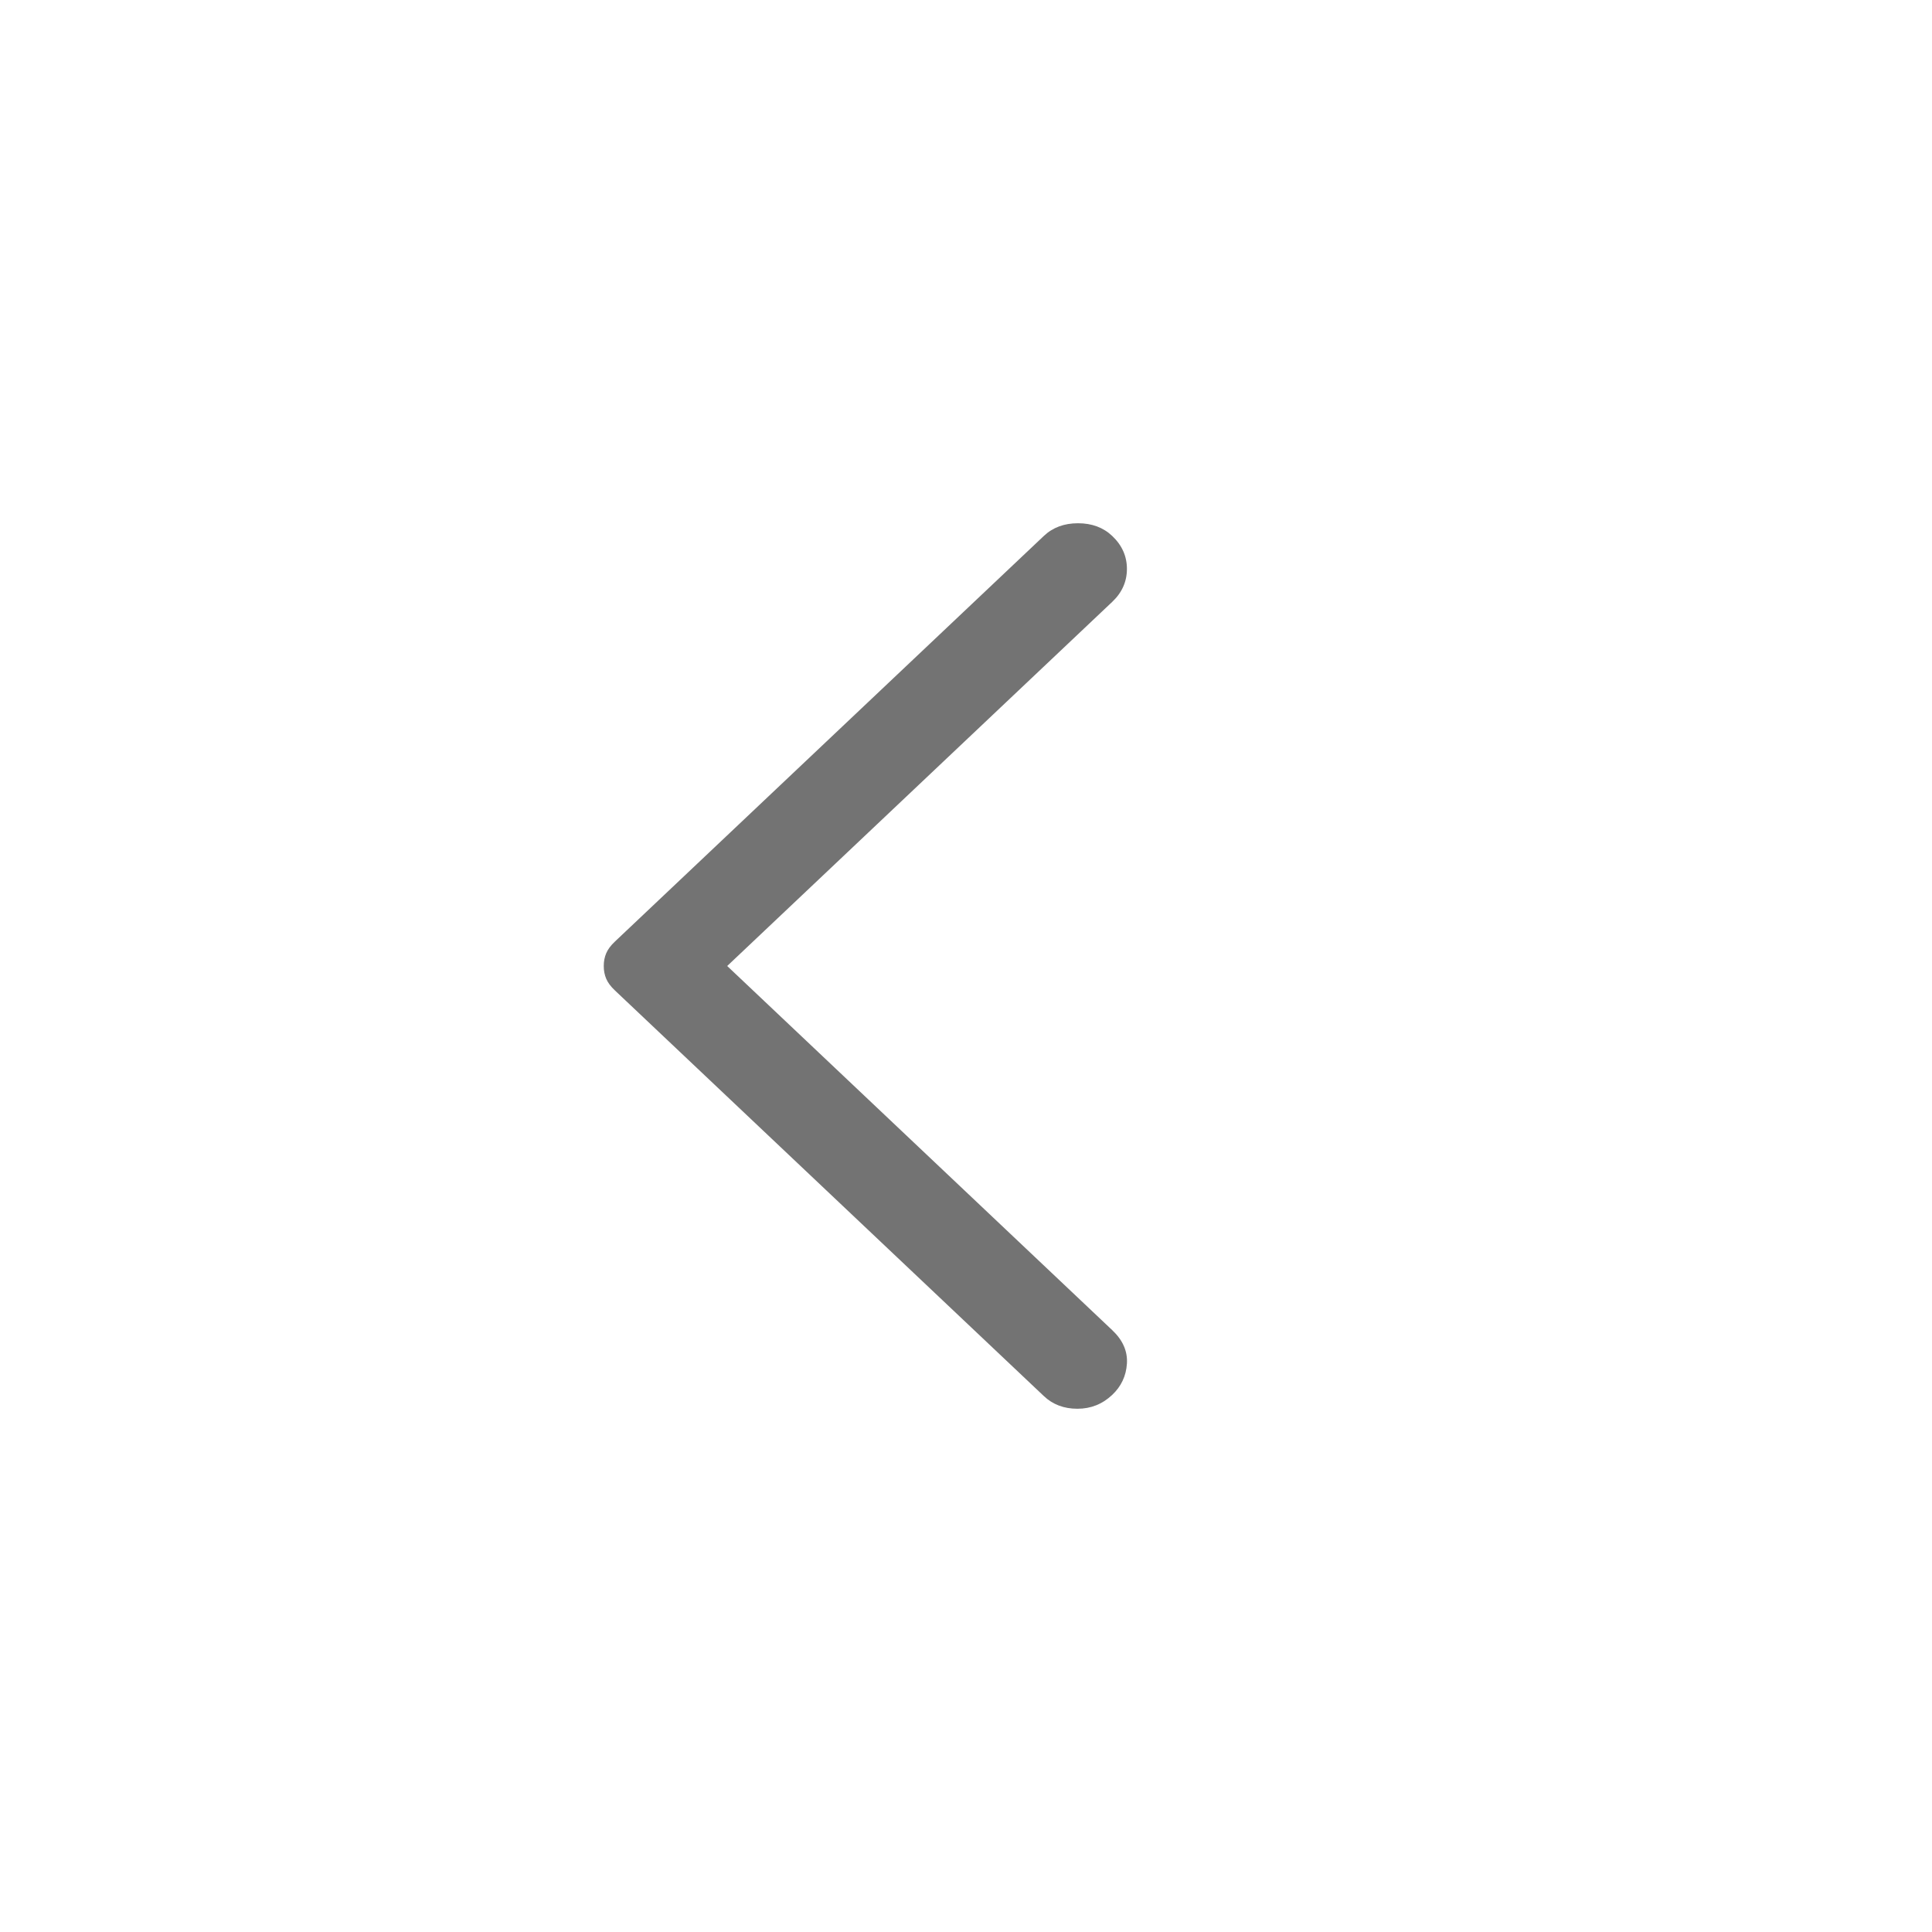 <svg width="48" height="48" viewBox="0 0 48 48" fill="none" xmlns="http://www.w3.org/2000/svg">
<path d="M25.933 34.684L15.273 24.603C15.172 24.507 15.101 24.412 15.061 24.316C15.02 24.22 15 24.115 15 24C15 23.885 15.02 23.78 15.061 23.684C15.101 23.588 15.172 23.493 15.273 23.397L25.933 13.316C26.155 13.105 26.439 13 26.783 13C27.127 13 27.411 13.105 27.633 13.316C27.876 13.546 27.998 13.819 27.998 14.134C27.998 14.45 27.876 14.723 27.633 14.953L18.067 24L27.633 33.047C27.897 33.296 28.018 33.574 27.998 33.88C27.978 34.186 27.856 34.445 27.633 34.655C27.39 34.885 27.102 35 26.768 35C26.434 35 26.155 34.895 25.933 34.684Z" fill="black" fill-opacity="0.55"/>
</svg>
